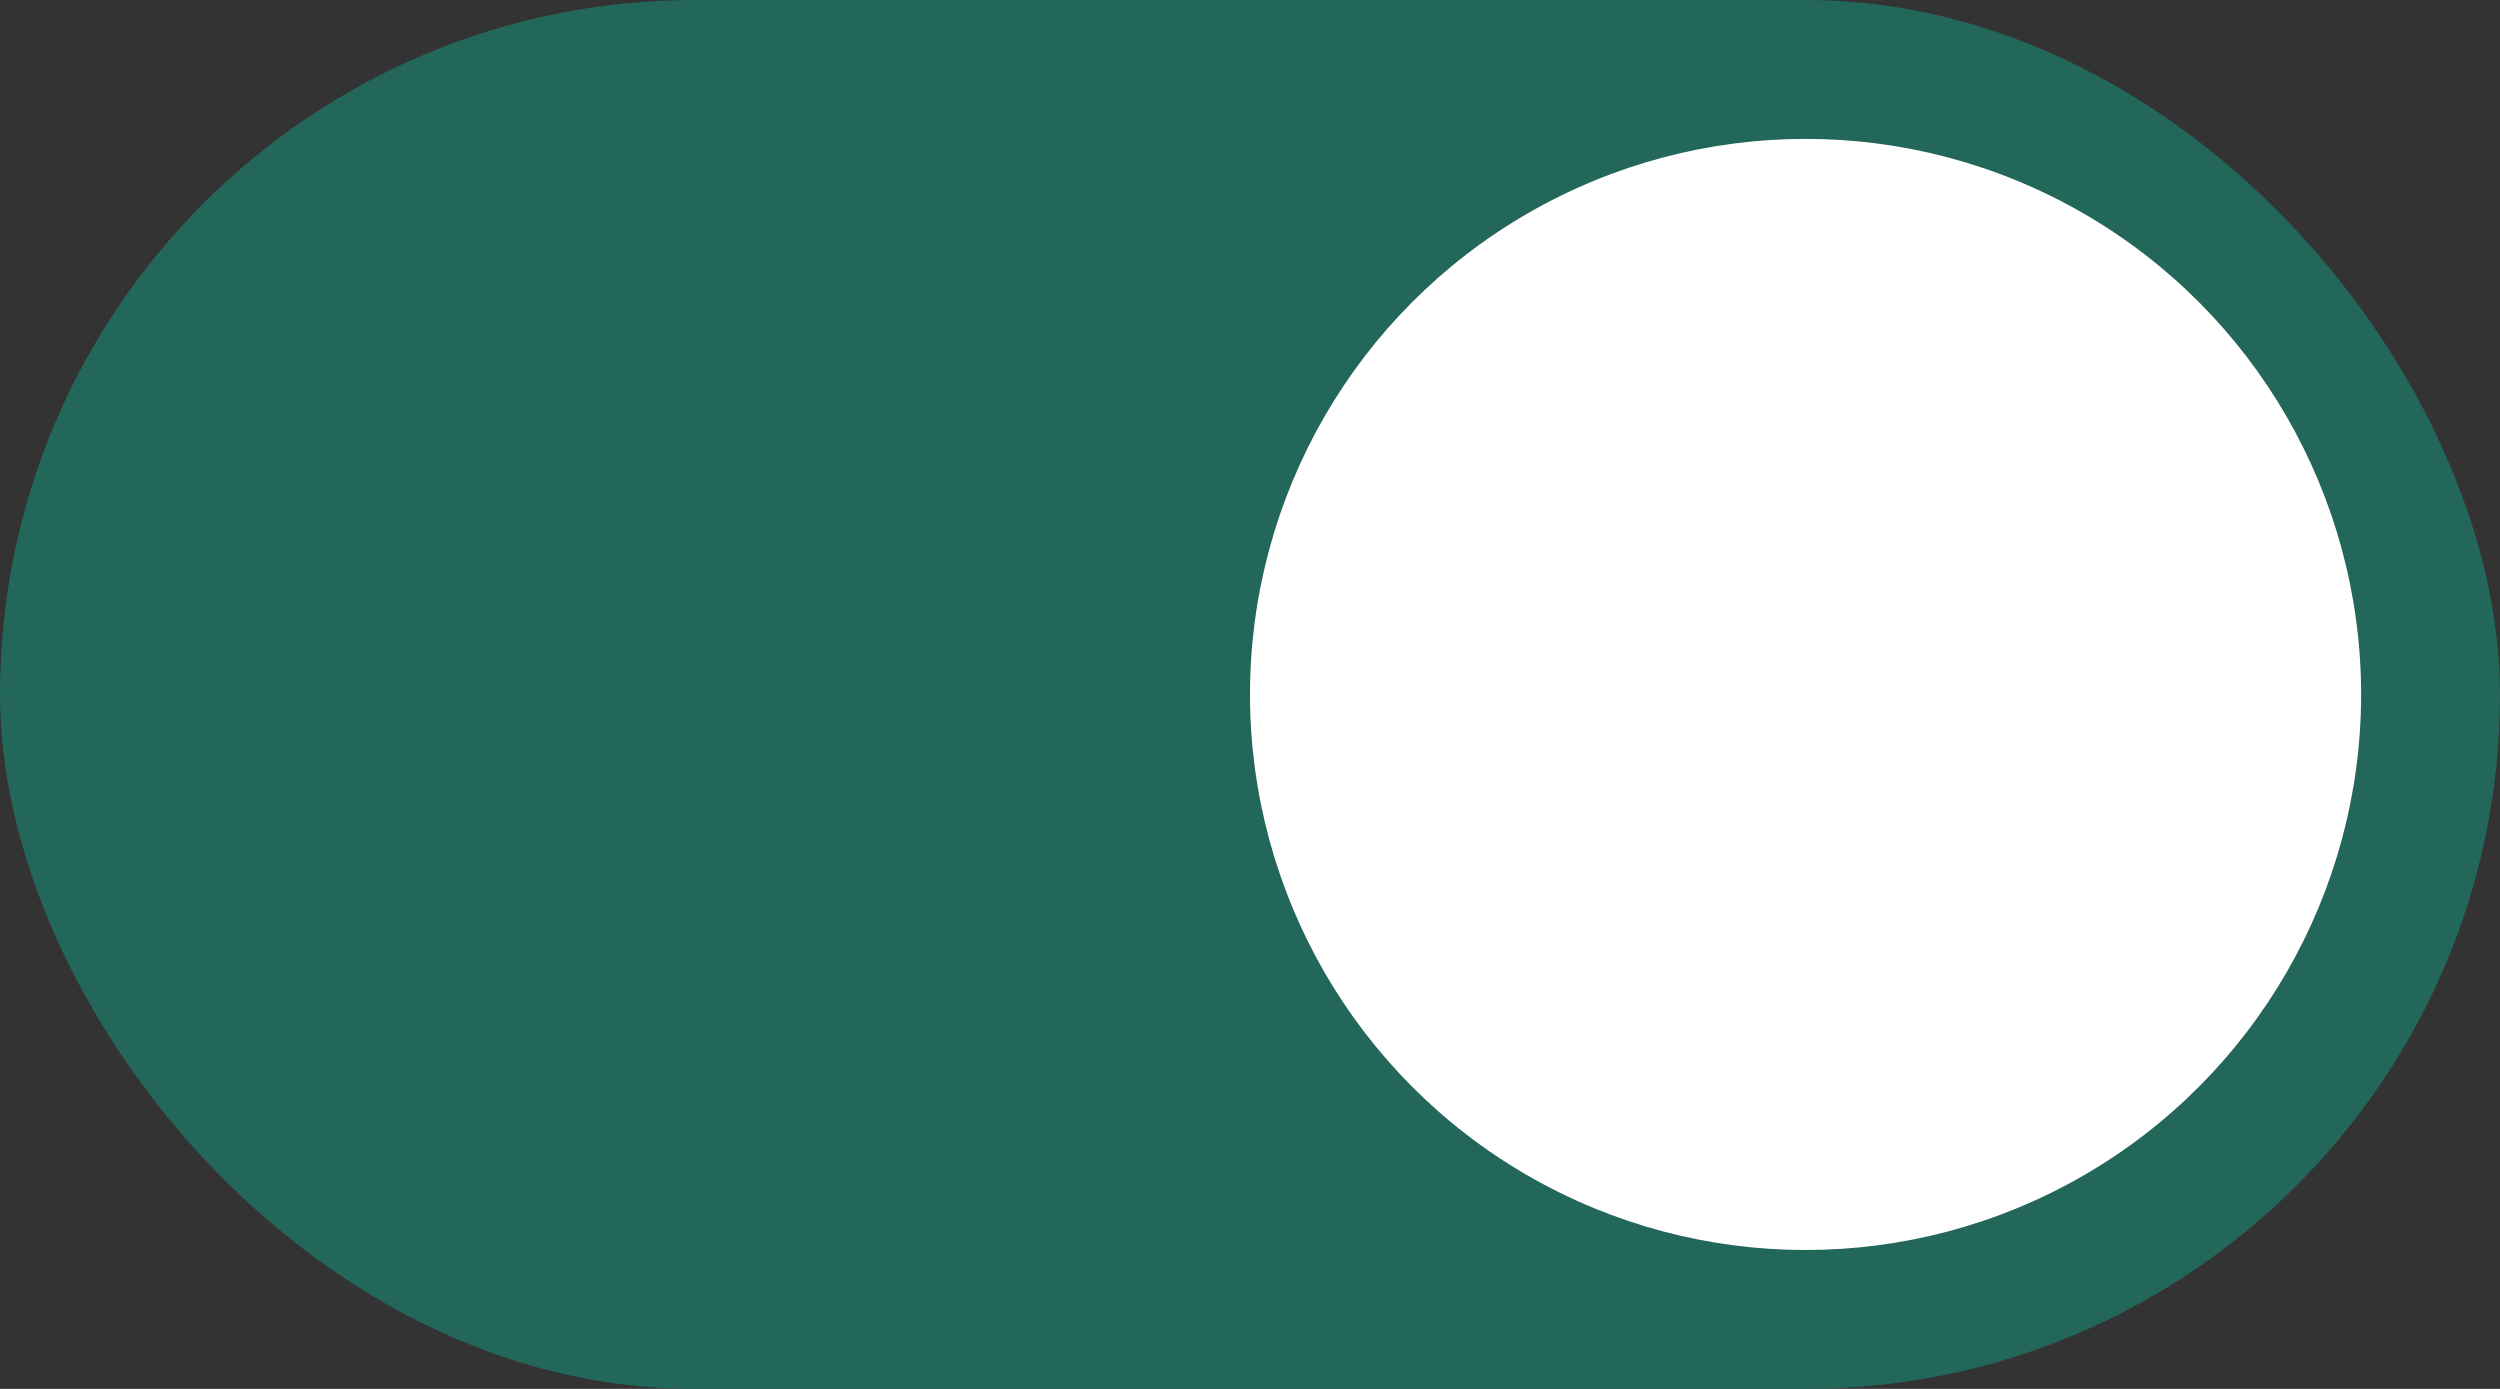 <svg width='36' height='20' viewBox='0 0 36 20' fill='none' xmlns='http://www.w3.org/2000/svg'>
<rect x="0" y="0" width="36" height="20" fill="#333333" stroke="none"/>
<rect width='36' height='20' rx='10' fill='#22675a'/>
<circle cx='26' cy='10' r='8' fill='white'/>
</svg>
